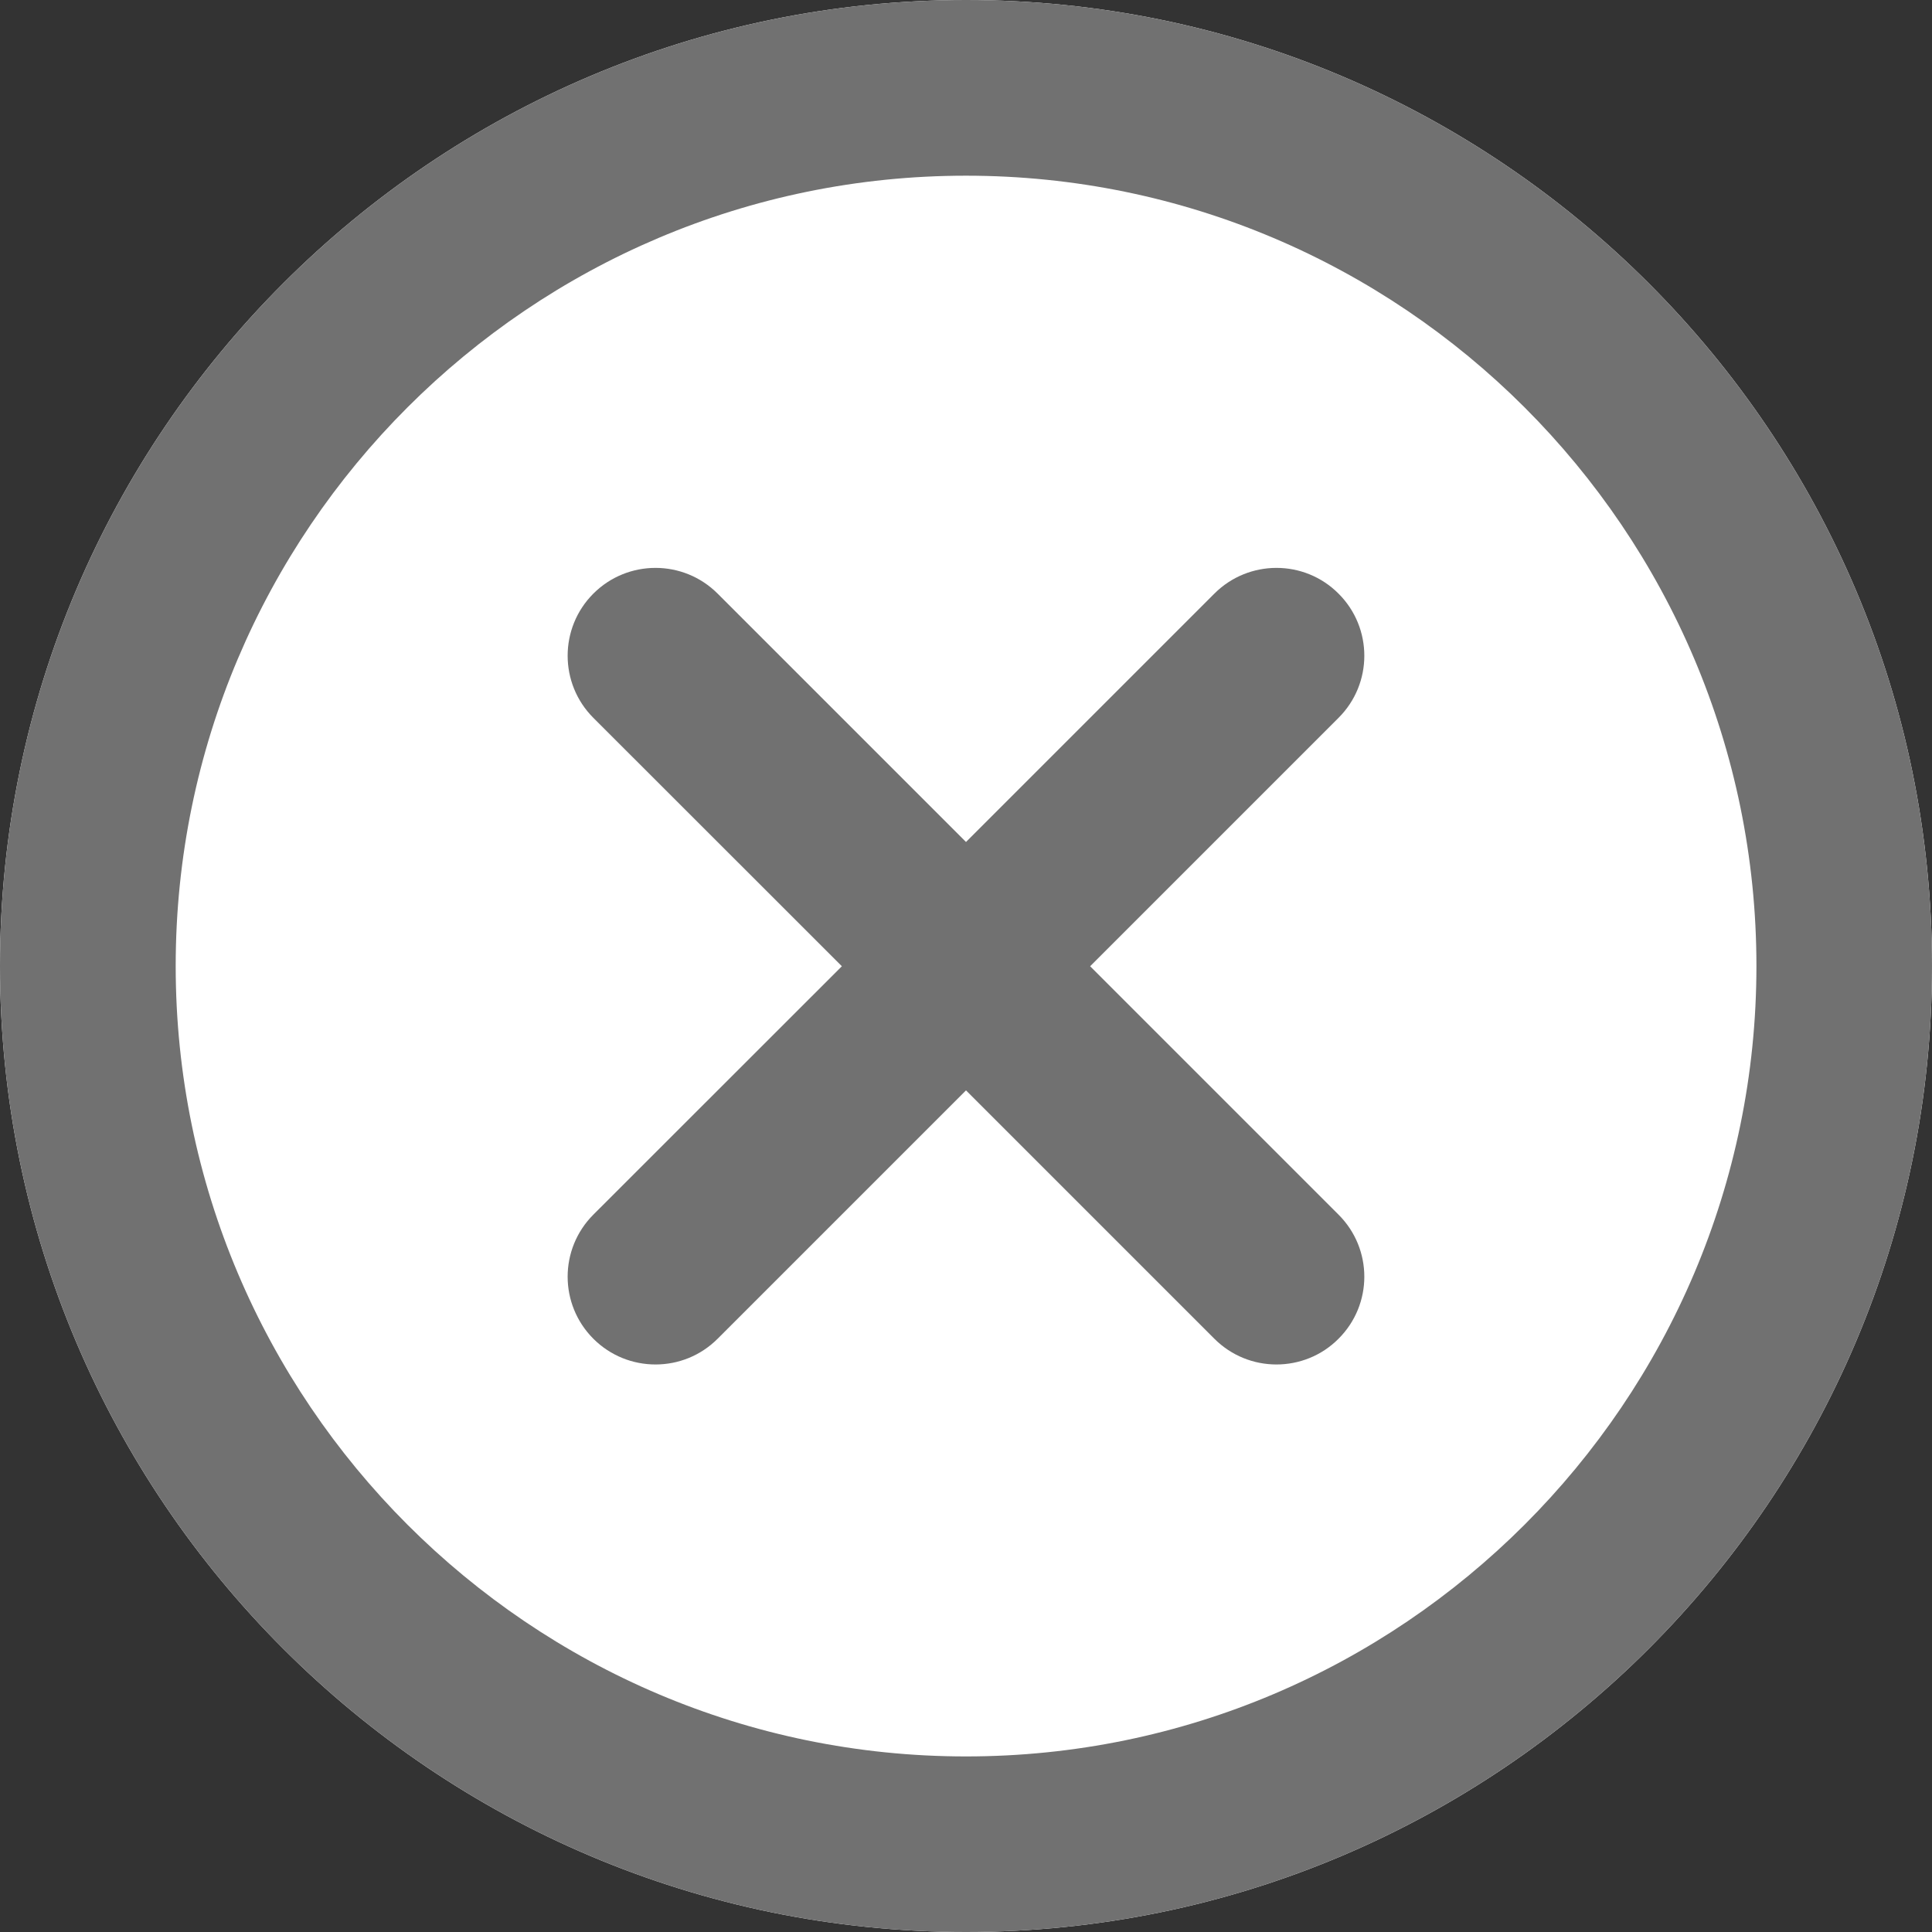 <svg width="16" height="16" viewBox="0 0 16 16" fill="none" xmlns="http://www.w3.org/2000/svg">
<rect x="0" y="0" width="16" height="16" fill="#333333" stroke="none"/>
<path d="M8 0C3.589 0 0 3.589 0 8C0 12.411 3.589 16 8 16C12.411 16 16 12.411 16 8C16 3.589 12.411 0 8 0Z" fill="white"/>
<path d="M8 0C3.589 0 0 3.589 0 8C0 12.411 3.589 16 8 16C12.411 16 16 12.411 16 8C16 3.589 12.411 0 8 0ZM8 14.546C4.391 14.546 1.455 11.609 1.455 8C1.455 4.391 4.391 1.455 8 1.455C11.609 1.455 14.546 4.391 14.546 8C14.546 11.609 11.609 14.546 8 14.546Z" fill="#717171"/>
<path d="M11.085 10.059C11.37 10.343 11.37 10.803 11.085 11.087C10.944 11.229 10.757 11.3 10.571 11.3C10.385 11.3 10.199 11.229 10.057 11.087L8 9.03L5.943 11.087C5.801 11.229 5.615 11.3 5.429 11.3C5.242 11.3 5.056 11.229 4.914 11.087C4.63 10.803 4.63 10.343 4.914 10.059L6.972 8.002L4.914 5.945C4.63 5.661 4.63 5.2 4.914 4.916C5.198 4.632 5.659 4.632 5.943 4.916L8 6.973L10.057 4.916C10.341 4.632 10.802 4.632 11.085 4.916C11.37 5.2 11.37 5.661 11.085 5.945L9.028 8.002L11.085 10.059Z" fill="#717171"/>
</svg>
